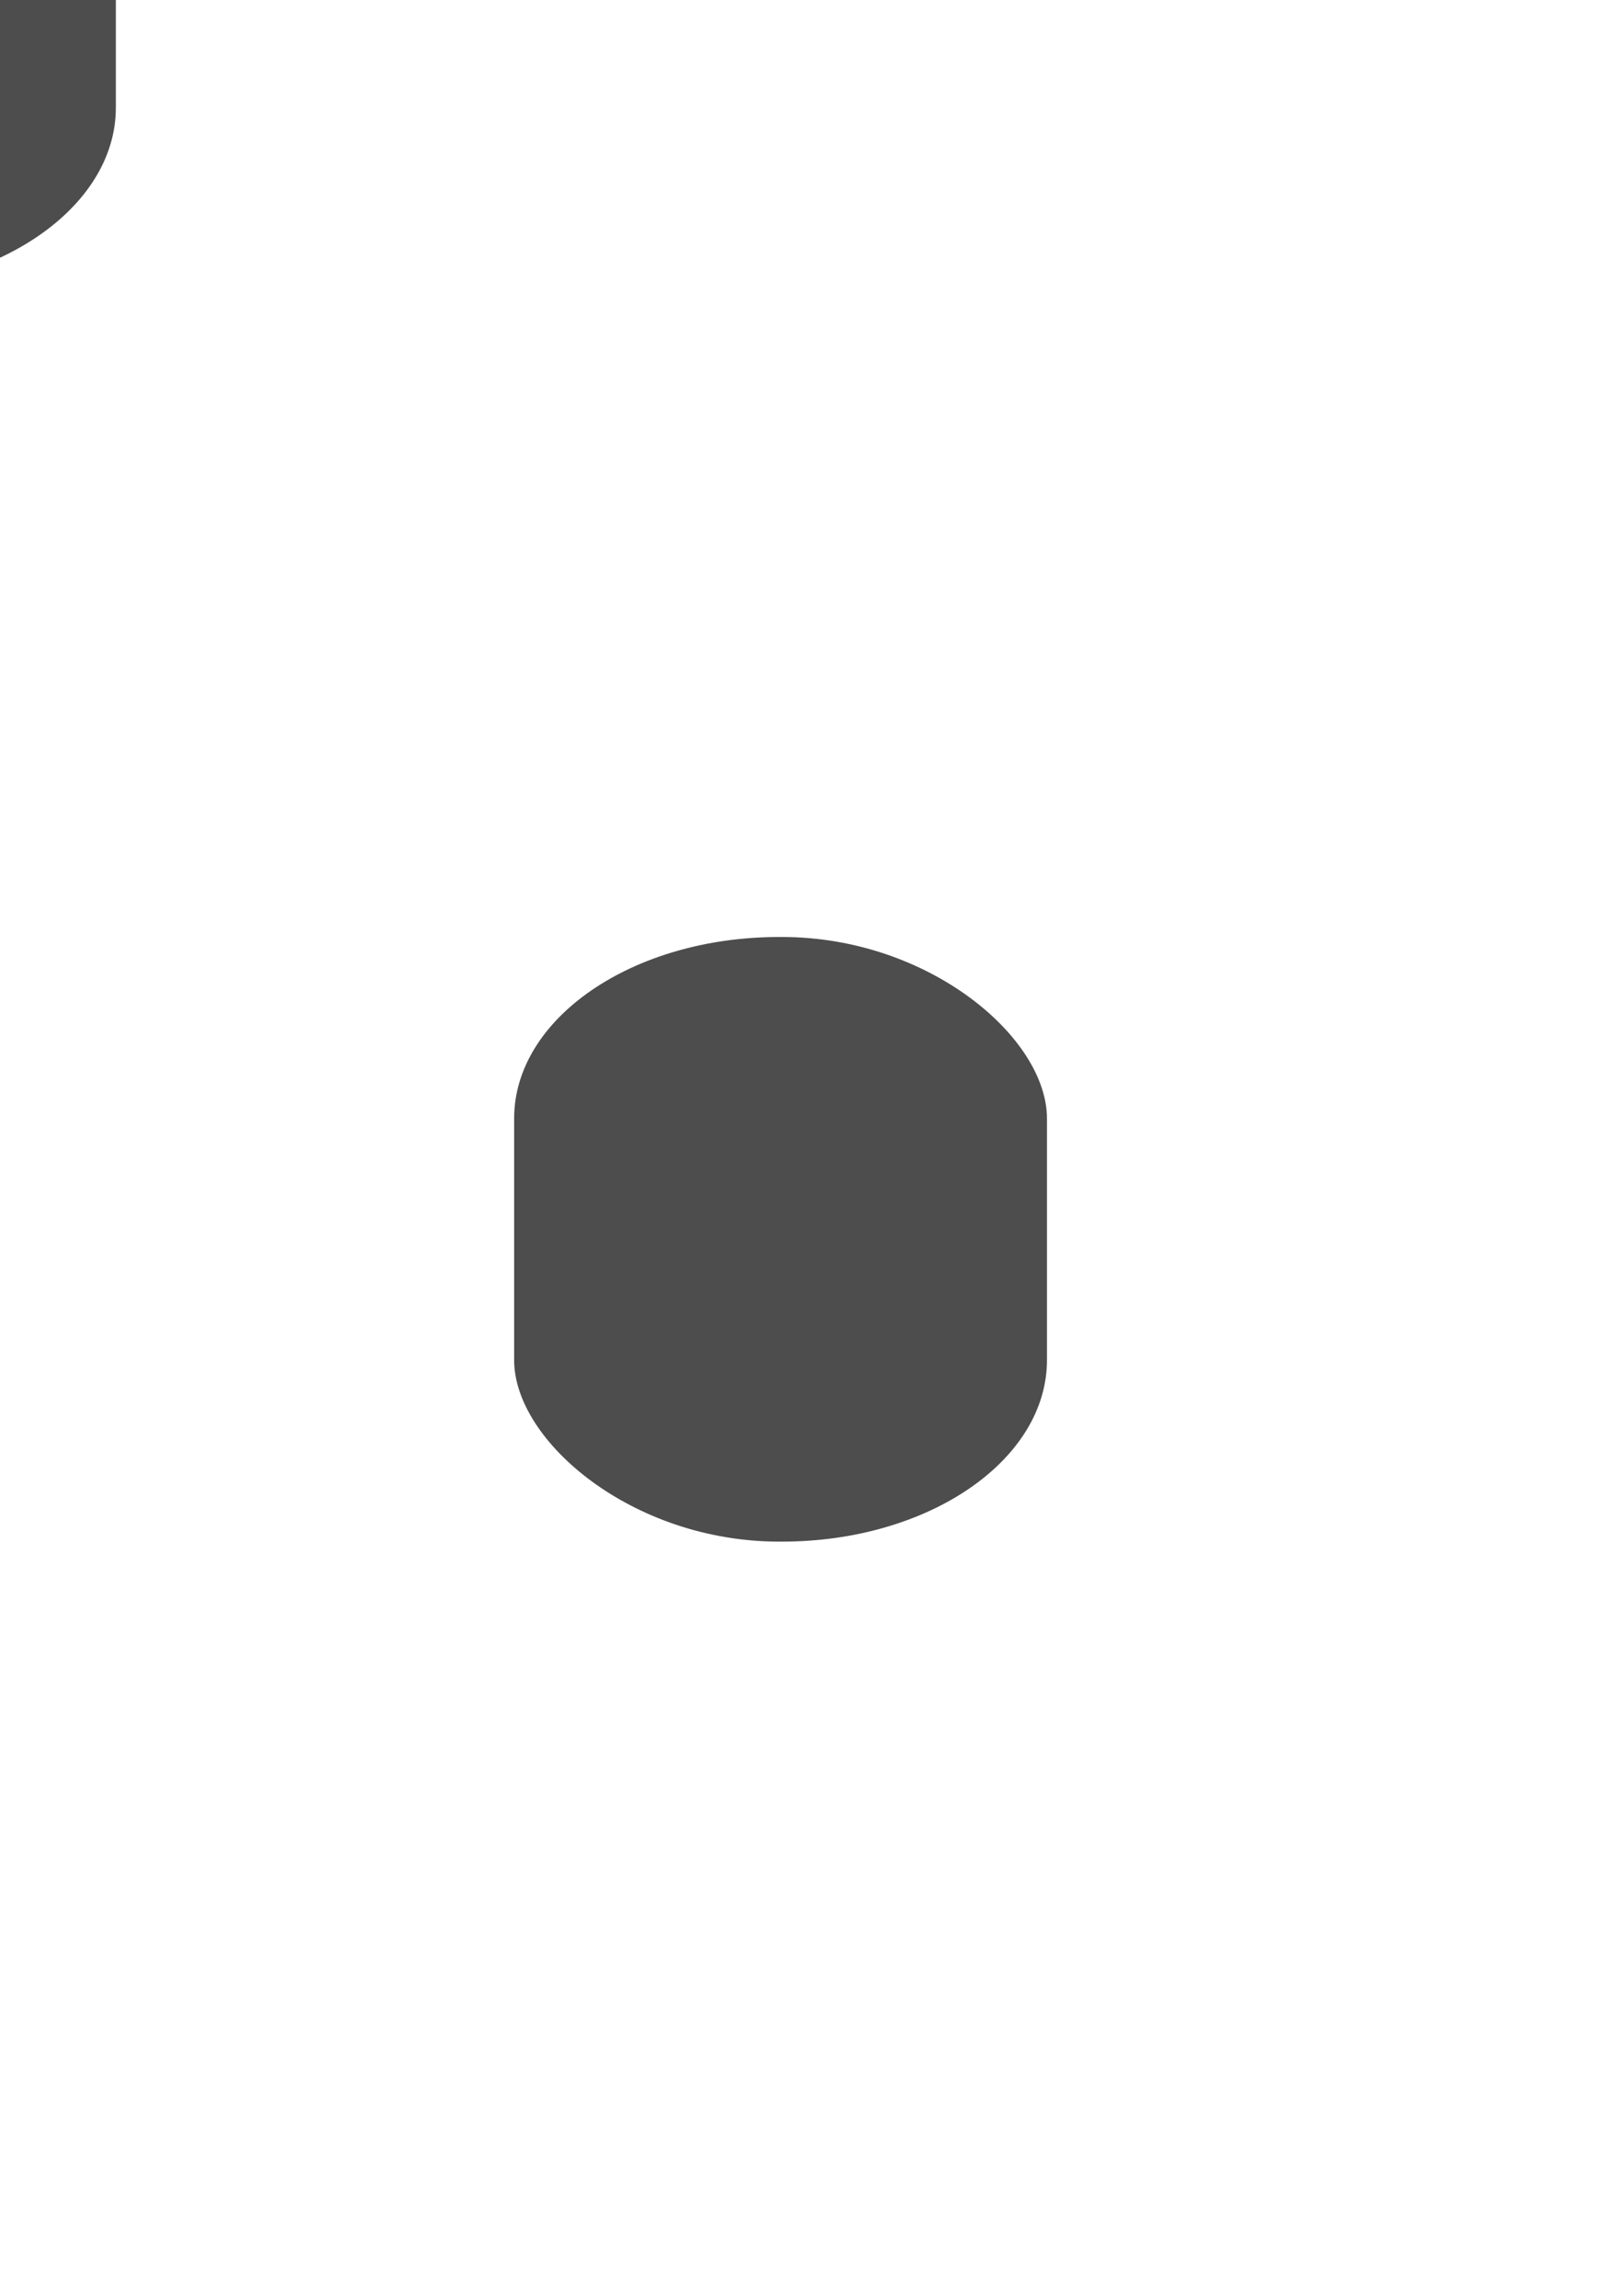 <?xml version="1.0" encoding="UTF-8" standalone="no"?>
<!-- Created with Inkscape (http://www.inkscape.org/) -->

<svg
   xmlns:dc="http://purl.org/dc/elements/1.1/"
   xmlns:cc="http://creativecommons.org/ns#"
   xmlns:rdf="http://www.w3.org/1999/02/22-rdf-syntax-ns#"
   xmlns:svg="http://www.w3.org/2000/svg"
   xmlns="http://www.w3.org/2000/svg"
   xmlns:xlink="http://www.w3.org/1999/xlink"
   xmlns:sodipodi="http://sodipodi.sourceforge.net/DTD/sodipodi-0.dtd"
   xmlns:inkscape="http://www.inkscape.org/namespaces/inkscape"
   width="210mm"
   height="297mm"
   viewBox="0 0 744.094 1052.362"
   id="svg2"
   version="1.1"
   inkscape:version="0.91 r13725"
   inkscape:export-filename="C:\Users\William Meldrum\Desktop\HTMLCSS\Projects\meldrumPortfolioExample\img\Players.png"
   inkscape:export-xdpi="90"
   inkscape:export-ydpi="90"
   sodipodi:docname="FGCommuneNavVectors.svg">
  <defs
     id="defs4">
    <inkscape:perspective
       sodipodi:type="inkscape:persp3d"
       inkscape:vp_x="0 : 526.1811 : 1"
       inkscape:vp_y="0 : 1000 : 0"
       inkscape:vp_z="744.09449 : 526.1811 : 1"
       inkscape:persp3d-origin="372.04724 : 350.7874 : 1"
       id="perspective4928" />
    <inkscape:path-effect
       effect="bend_path"
       id="path-effect4922"
       is_visible="true"
       bendpath="M 943.026,785.456 1414.214,400.588"
       prop_scale="1"
       scale_y_rel="false"
       vertical="false"
       bendpath-nodetypes="cc" />
    <linearGradient
       inkscape:collect="always"
       id="linearGradient3413">
      <stop
         style="stop-color:#4d4d4d;stop-opacity:1;"
         offset="0"
         id="stop3415" />
      <stop
         style="stop-color:#b3b3b3;stop-opacity:1"
         offset="1"
         id="stop3417" />
    </linearGradient>
    <linearGradient
       inkscape:collect="always"
       xlink:href="#linearGradient3413"
       id="linearGradient3419"
       x1="-115.714"
       y1="200.934"
       x2="-220"
       y2="365.219"
       gradientUnits="userSpaceOnUse" />
  </defs>
  <sodipodi:namedview
     id="base"
     pagecolor="#ffffff"
     bordercolor="#666666"
     borderopacity="1.0"
     inkscape:pageopacity="0.0"
     inkscape:pageshadow="2"
     inkscape:zoom="0.37070197"
     inkscape:cx="1779.5927"
     inkscape:cy="629.09455"
     inkscape:document-units="px"
     inkscape:current-layer="layer1"
     showgrid="false"
     inkscape:window-width="1920"
     inkscape:window-height="1017"
     inkscape:window-x="-8"
     inkscape:window-y="-8"
     inkscape:window-maximized="1" />
  <g
     inkscape:label="Layer 1"
     inkscape:groupmode="layer"
     id="layer1">
    <rect
       style="fill:#4d4d4d"
       id="rect3375"
       width="244.286"
       height="277.143"
       x="235.714"
       y="429.505"
       ry="83.213"
       rx="121.429"
       inkscape:export-xdpi="90"
       inkscape:export-ydpi="90" />
    <rect
       style="fill:url(#linearGradient3419);fill-opacity:1"
       id="rect3387"
       width="612.857"
       height="285.714"
       x="-559.743"
       y="-153.166"
       rx="121.429"
       ry="83.213"
       inkscape:export-xdpi="90"
       inkscape:export-ydpi="90" />
    <ellipse
       style="fill:#b3b3b3"
       id="path3423"
       cx="-215.714"
       cy="-21.924"
       rx="15.714"
       ry="14.286"
       inkscape:export-xdpi="90"
       inkscape:export-ydpi="90" />
    <ellipse
       ry="14.286"
       rx="15.714"
       cy="-21.924"
       cx="-152.857"
       id="ellipse3425"
       style="fill:#b3b3b3"
       inkscape:export-xdpi="90"
       inkscape:export-ydpi="90" />
    <ellipse
       style="fill:#b3b3b3"
       id="ellipse3427"
       cx="-92.857"
       cy="-21.924"
       rx="15.714"
       ry="14.286"
       inkscape:export-xdpi="90"
       inkscape:export-ydpi="90" />
    <ellipse
       ry="14.286"
       rx="15.714"
       cy="22.362"
       cx="-215.714"
       id="ellipse3429"
       style="fill:#b3b3b3"
       inkscape:export-xdpi="90"
       inkscape:export-ydpi="90" />
    <ellipse
       style="fill:#b3b3b3"
       id="ellipse3431"
       cx="-152.857"
       cy="22.362"
       rx="15.714"
       ry="14.286"
       inkscape:export-xdpi="90"
       inkscape:export-ydpi="90" />
    <ellipse
       ry="14.286"
       rx="15.714"
       cy="22.362"
       cx="-92.857"
       id="ellipse3433"
       style="fill:#b3b3b3"
       inkscape:export-xdpi="90"
       inkscape:export-ydpi="90" />
    <circle
       style="fill:#b3b3b3"
       id="path3435"
       cx="-405"
       cy="-2.638"
       r="29.286"
       inkscape:export-xdpi="90"
       inkscape:export-ydpi="90" />
    <path
       style="fill:#666666;fill-opacity:1;stroke:#666666;stroke-opacity:0"
       id="path3682"
       sodipodi:type="arc"
       sodipodi:cx="1225.8201"
       sodipodi:cy="768.00427"
       sodipodi:rx="201.52544"
       sodipodi:ry="182.33253"
       sodipodi:start="5.5909057"
       sodipodi:end="3.8421232"
       d="m 1380.953,651.623 a 201.525,182.333 0 0 1 -17.528,249.592 201.525,182.333 0 0 1 -276.419,-1.032 201.525,182.333 0 0 1 -15.252,-249.715"
       sodipodi:open="true"
       inkscape:export-xdpi="90"
       inkscape:export-ydpi="90" />
    <path
       style="fill:#666666"
       id="path3684"
       sodipodi:type="arc"
       sodipodi:cx="1111.1678"
       sodipodi:cy="728.60834"
       sodipodi:rx="6.0609155"
       sodipodi:ry="5.5558391"
       sodipodi:start="6.0744439"
       sodipodi:end="3.4010009"
       sodipodi:open="true"
       d="m 1117.097,727.457 a 6.061,5.556 0 0 1 -2.627,5.81 6.061,5.556 0 0 1 -6.859,-0.159 6.061,5.556 0 0 1 -2.302,-5.924" />
    <path
       style="opacity:0.97;fill:none;fill-rule:evenodd;stroke:#666666;stroke-width:13.6;stroke-linecap:round;stroke-linejoin:miter;stroke-miterlimit:4;stroke-dasharray:none;stroke-opacity:1"
       d="m 1048.783,694.768 c -105.561,-27.274 -108.697,73.428 -96.596,117.935 26.36,96.945 109.728,61.872 109.728,61.872"
       id="path4892"
       inkscape:connector-curvature="0"
       sodipodi:nodetypes="csc"
       inkscape:export-xdpi="90"
       inkscape:export-ydpi="90" />
    <path
       sodipodi:nodetypes="csc"
       inkscape:connector-curvature="0"
       id="path4924"
       d="m 1402.963,694.768 c 105.561,-27.274 108.697,73.428 96.596,117.935 -26.36,96.945 -109.728,61.872 -109.728,61.872"
       style="opacity:0.97;fill:none;fill-rule:evenodd;stroke:#666666;stroke-width:13.6;stroke-linecap:round;stroke-linejoin:miter;stroke-miterlimit:4;stroke-dasharray:none;stroke-opacity:1"
       inkscape:export-xdpi="90"
       inkscape:export-ydpi="90" />
    <path
       id="path4956"
       style="fill:#666666;fill-rule:evenodd;stroke:#666666;stroke-width:1px;stroke-linecap:butt;stroke-linejoin:miter;stroke-opacity:1"
       d="m 1273.642,933.791 c 21.163,72.71 45.542,143.718 88.571,170 43.029,26.282 -36.713,61.045 -137.399,61.045 -100.686,0 -180.428,-34.763 -137.399,-61.045 43.029,-26.282 67.409,-97.29 88.571,-170"
       inkscape:connector-curvature="0"
       sodipodi:nodetypes="cszsc"
       inkscape:export-xdpi="90"
       inkscape:export-ydpi="90" />
  </g>
  <g
     inkscape:groupmode="layer"
     id="layer2"
     inkscape:label="Layer 2">
    <path
       style="fill:#b3b3b3"
       id="path3338"
       inkscape:export-xdpi="90"
       inkscape:export-ydpi="90"
       ry="92.143"
       rx="80"
       cy="360.219"
       cx="358.571" />
  </g>
</svg>
